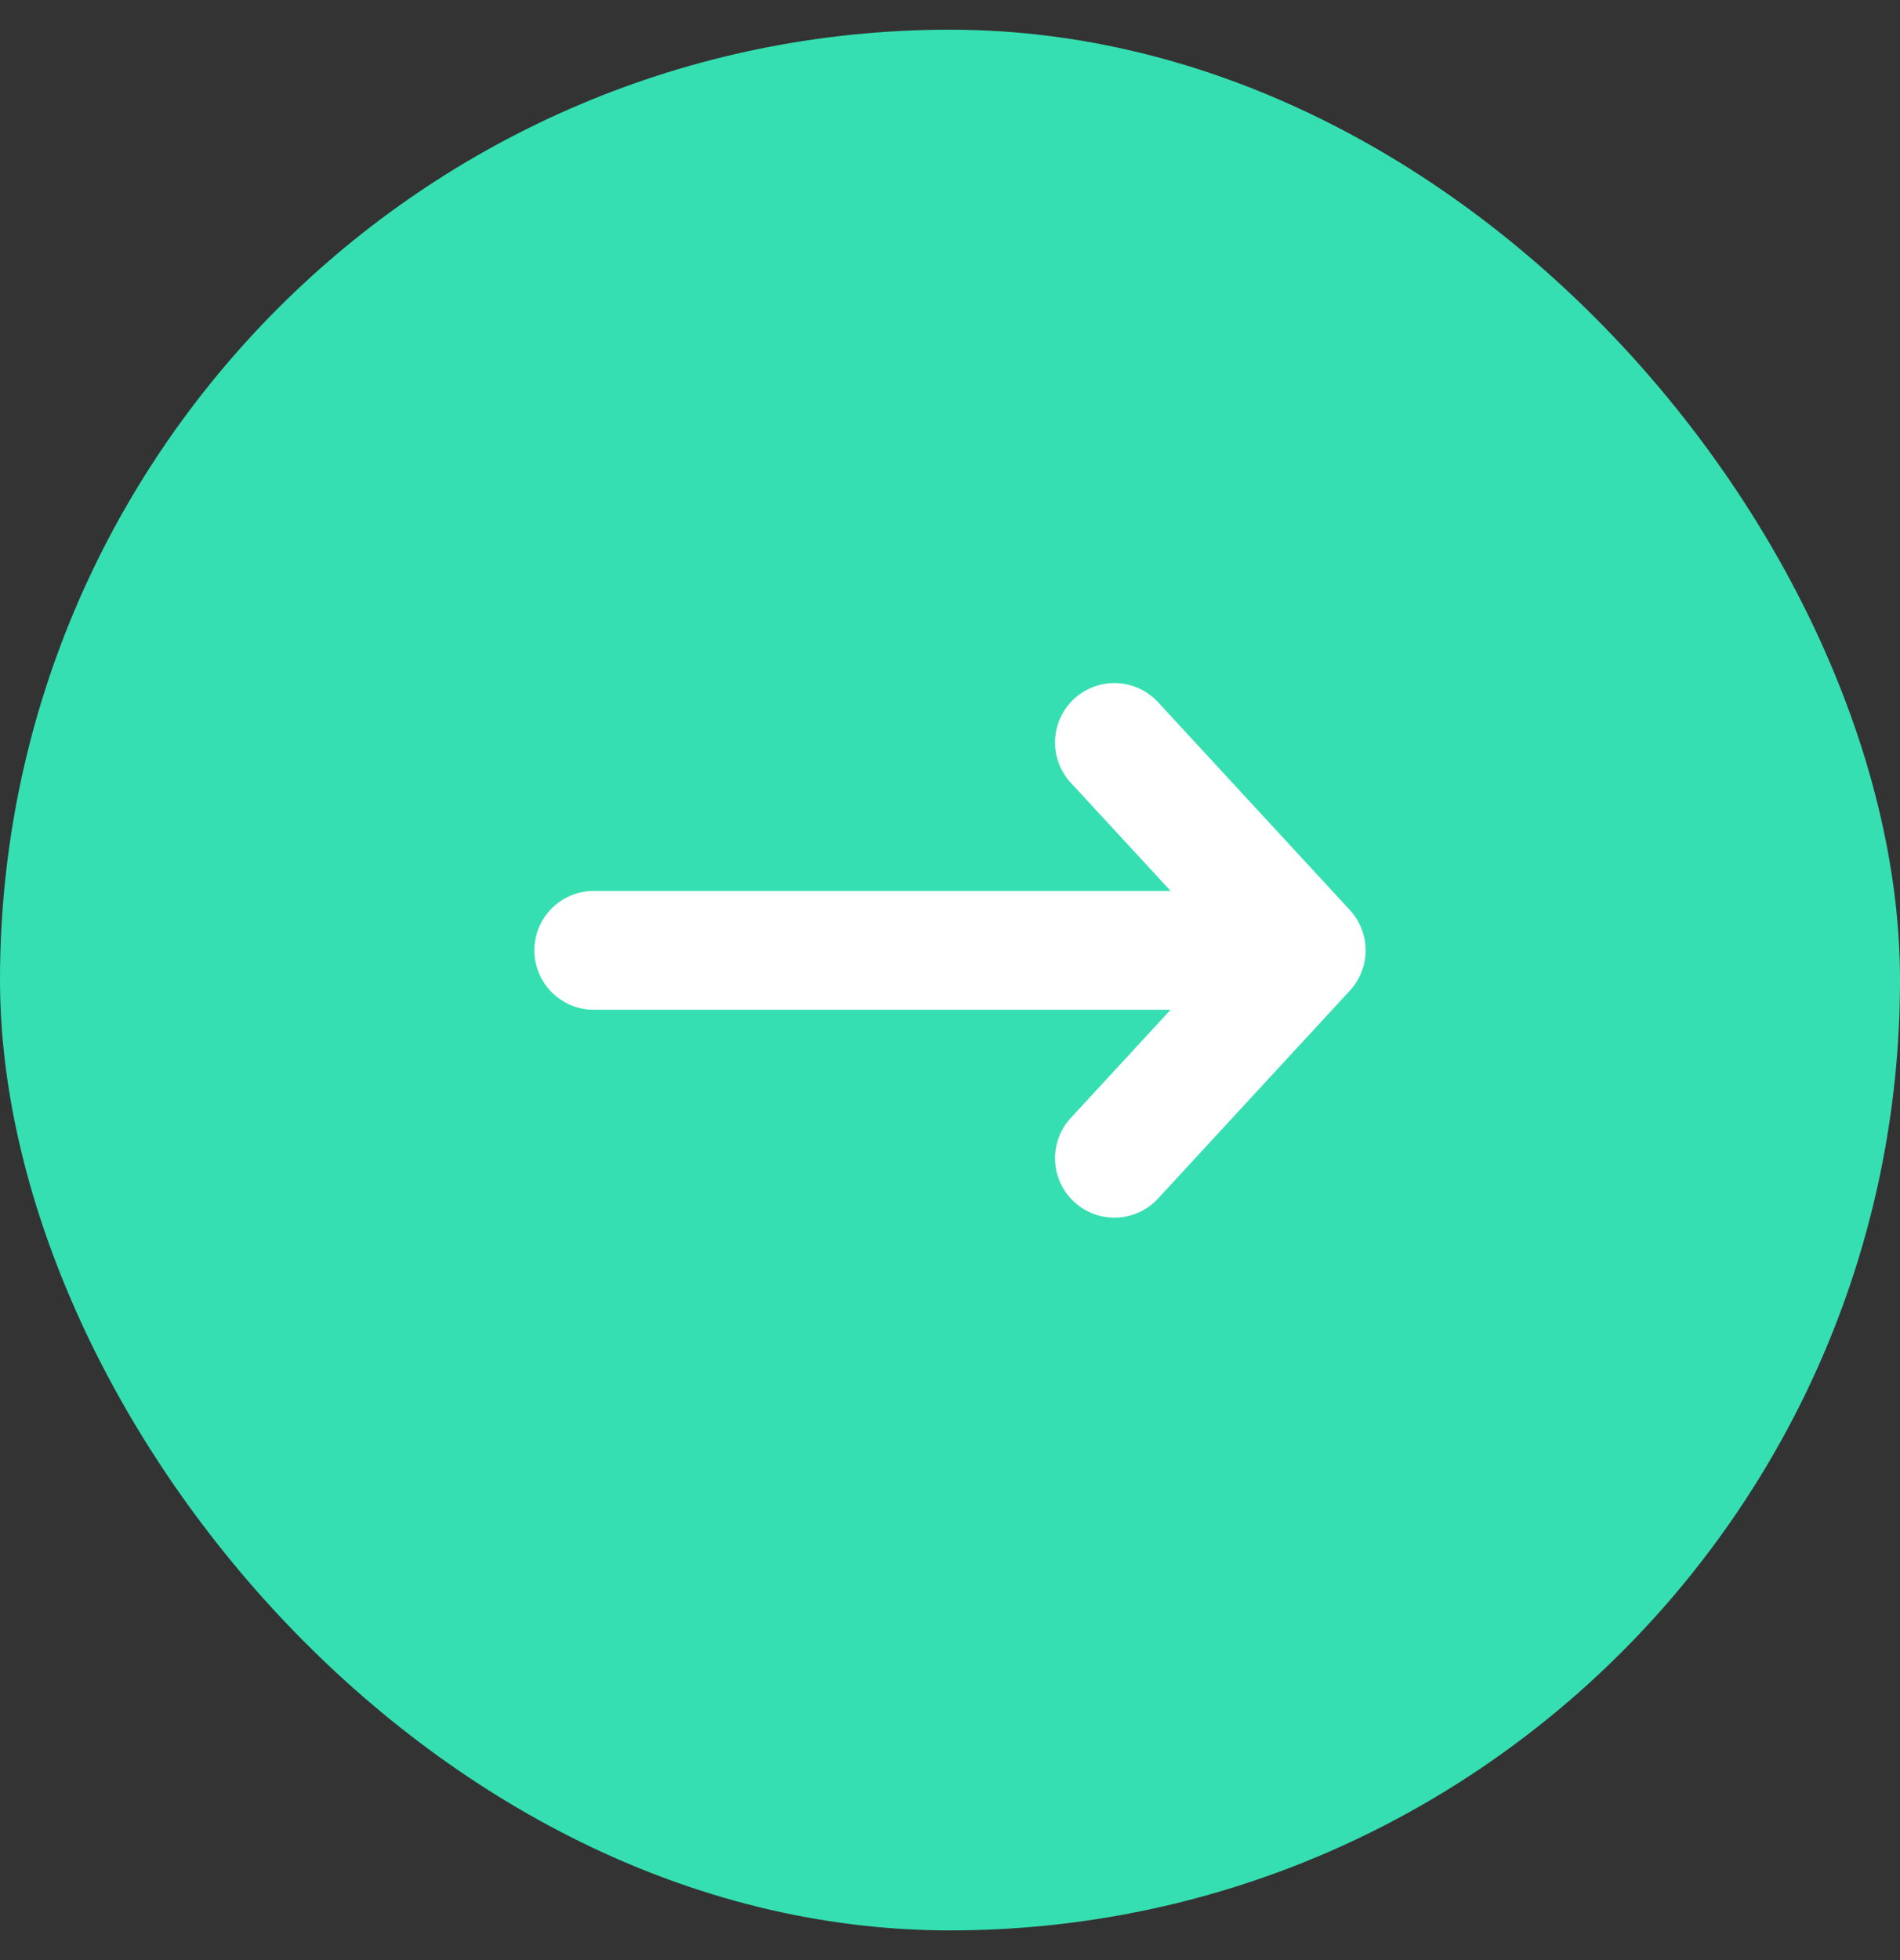 <svg width="32" height="33" viewBox="0 0 32 33" fill="none" xmlns="http://www.w3.org/2000/svg">
<rect x="0" y="0" width="32" height="33" fill="#333333" stroke="none"/>
<rect y="0.5" width="32" height="32" rx="16" fill="#35DFB1"/>
<path fill-rule="evenodd" clip-rule="evenodd" d="M18.091 11.765C18.497 11.391 19.129 11.416 19.504 11.822L22.735 15.322C23.088 15.705 23.088 16.295 22.735 16.678L19.504 20.178C19.129 20.584 18.497 20.609 18.091 20.235C17.685 19.86 17.66 19.228 18.034 18.822L19.716 17L10 17C9.448 17 9 16.552 9 16C9 15.448 9.448 15 10 15L19.716 15L18.034 13.178C17.66 12.773 17.685 12.14 18.091 11.765Z" fill="white"/>
</svg>
